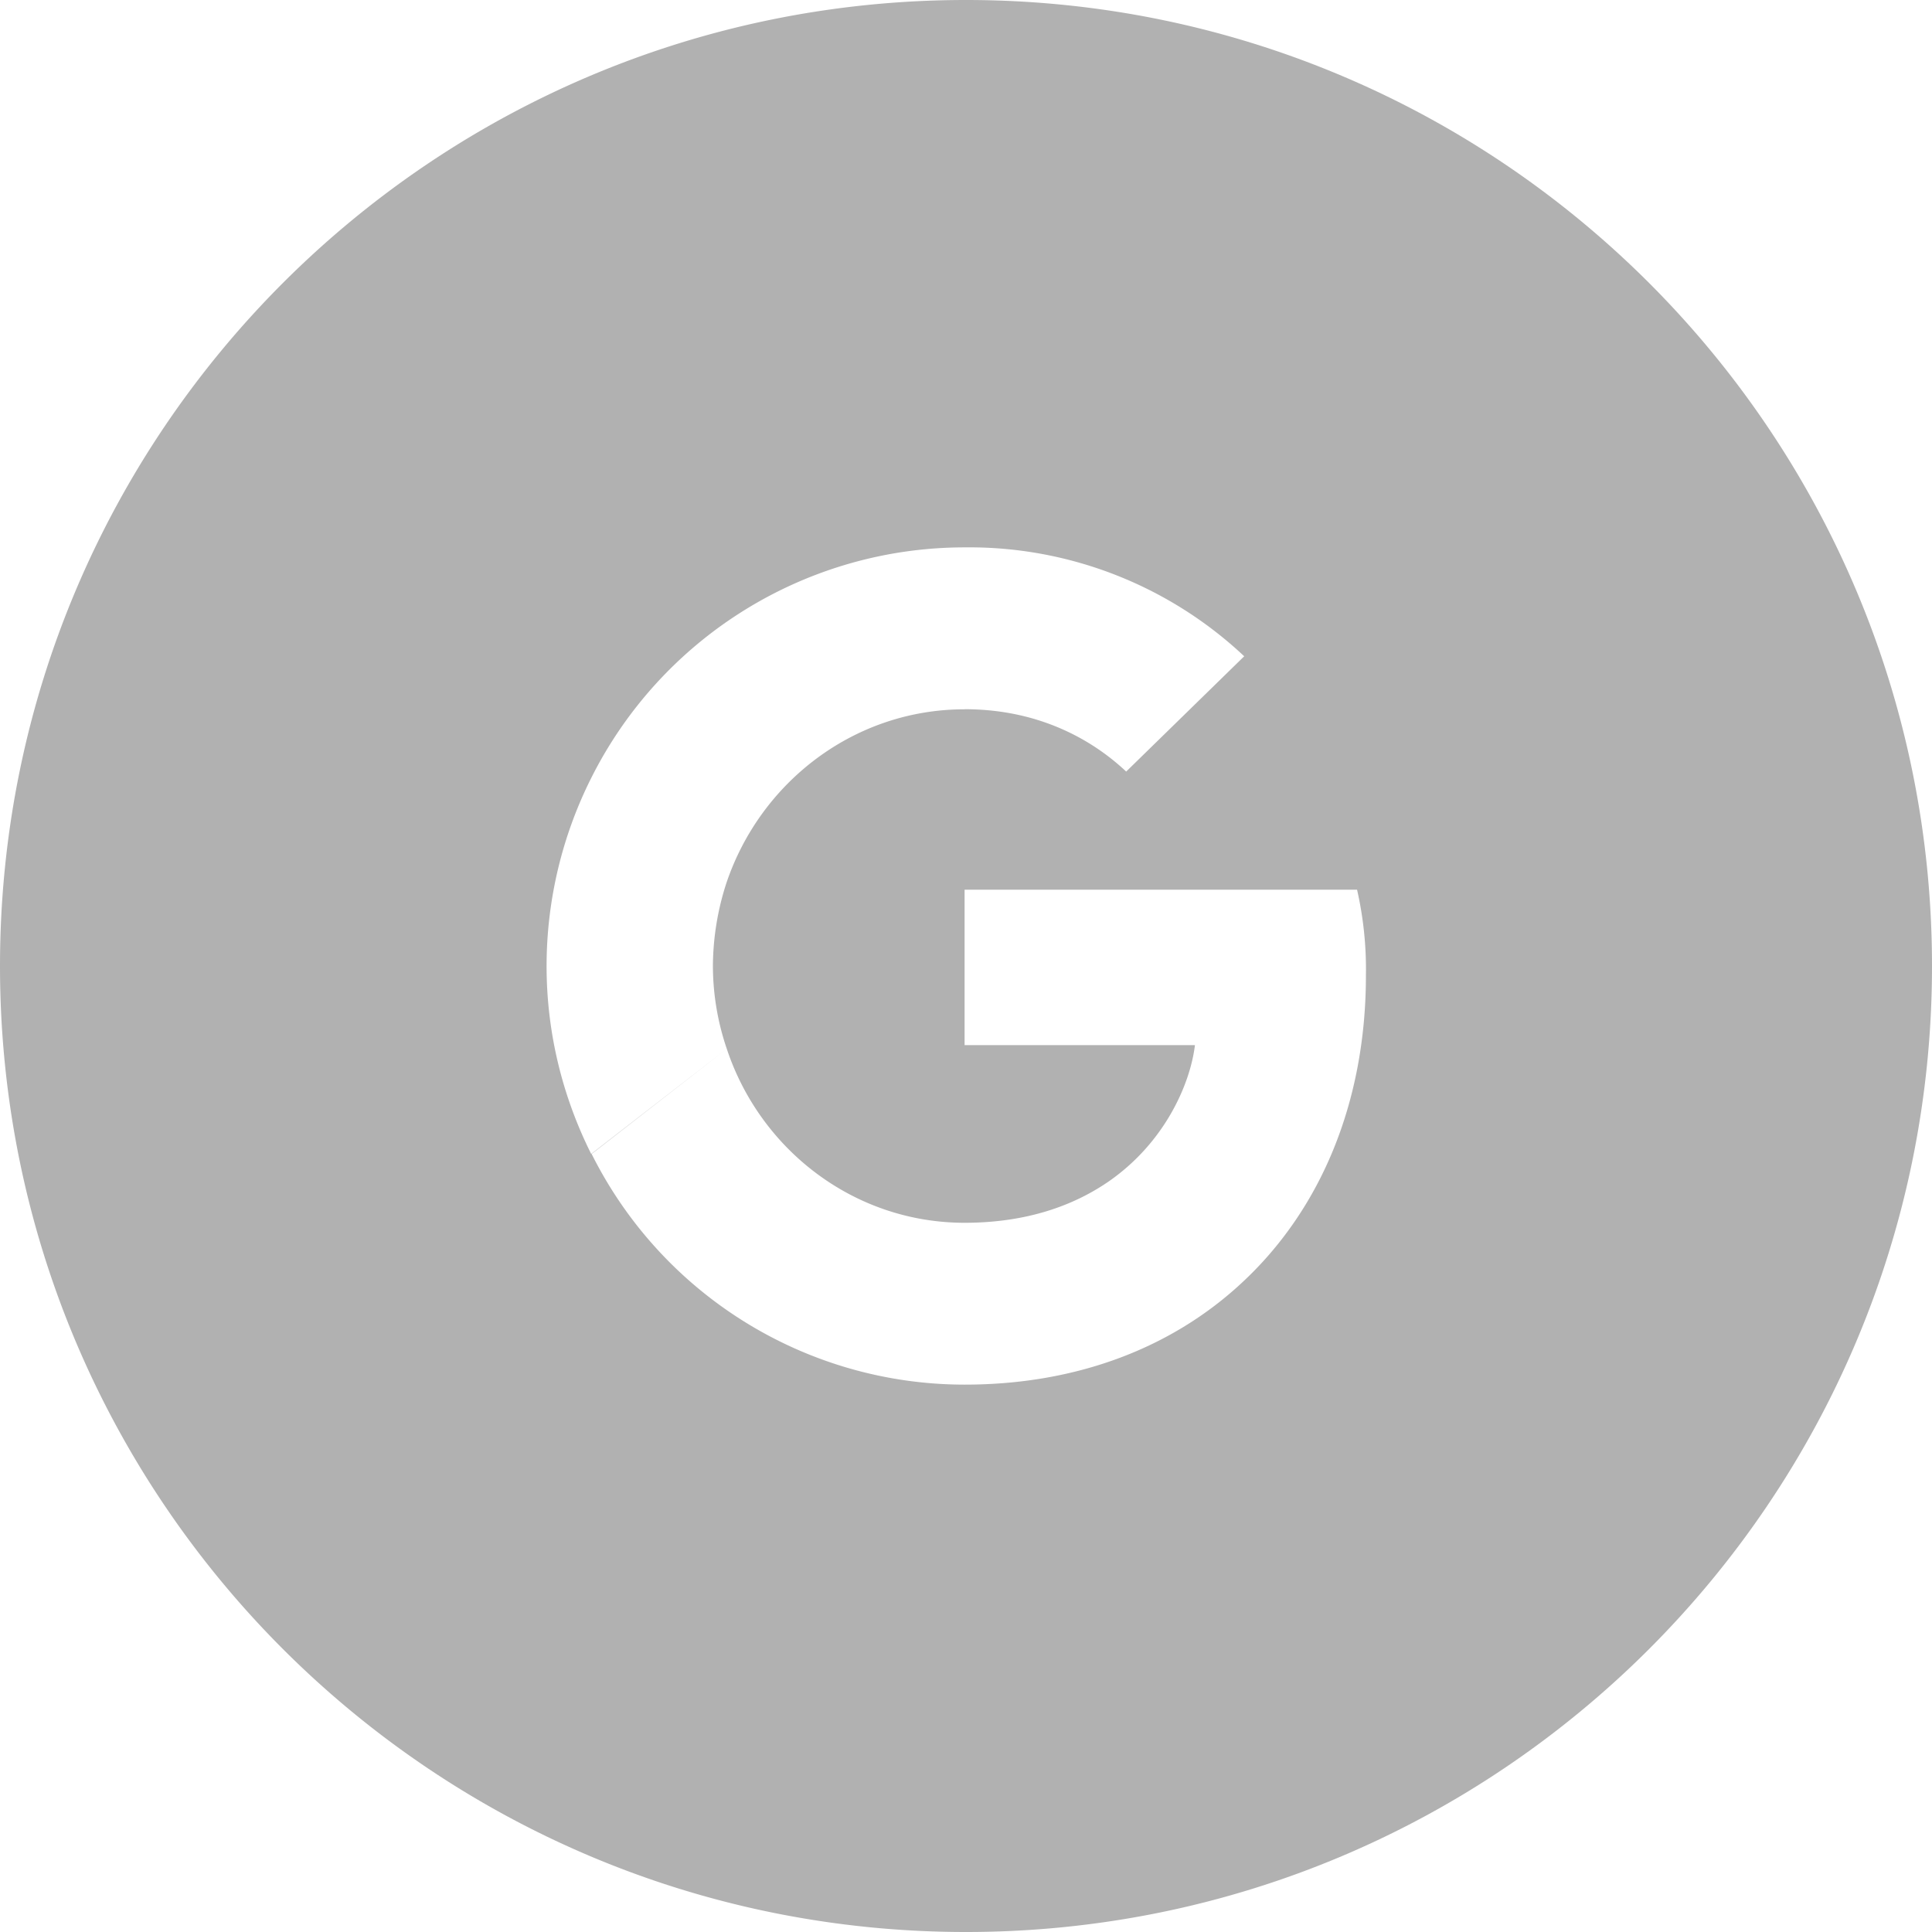 <svg xmlns="http://www.w3.org/2000/svg" width="22" height="22"><defs><clipPath id="a"><path clip-rule="evenodd" d="M-1315-422H125v2987h-1440z"/></clipPath></defs><g clip-path="url(#a)"><path fill="#B1B1B1" d="M0 11C0 4.925 4.925 0 11 0s11 4.925 11 11-4.925 11-11 11S0 17.075 0 11zm10.984-2.924c.894 0 1.497.387 1.84.71l1.344-1.313a4.57 4.57 0 0 0-3.184-1.24A4.756 4.756 0 0 0 6.732 8.86 4.776 4.776 0 0 0 6.224 11c0 .768.185 1.494.508 2.14l1.544-1.197-1.539 1.197a4.748 4.748 0 0 0 4.247 2.627c1.285 0 2.364-.424 3.152-1.155.9-.831 1.418-2.055 1.418-3.506a4.08 4.08 0 0 0-.101-.975h-4.469v1.77h2.623c-.053.439-.338 1.101-.973 1.546-.402.28-.941.477-1.65.477-1.259 0-2.327-.832-2.708-1.981A2.938 2.938 0 0 1 8.118 11a3.1 3.1 0 0 1 .153-.943c.386-1.149 1.454-1.98 2.713-1.98z" fill-rule="evenodd"/></g></svg>